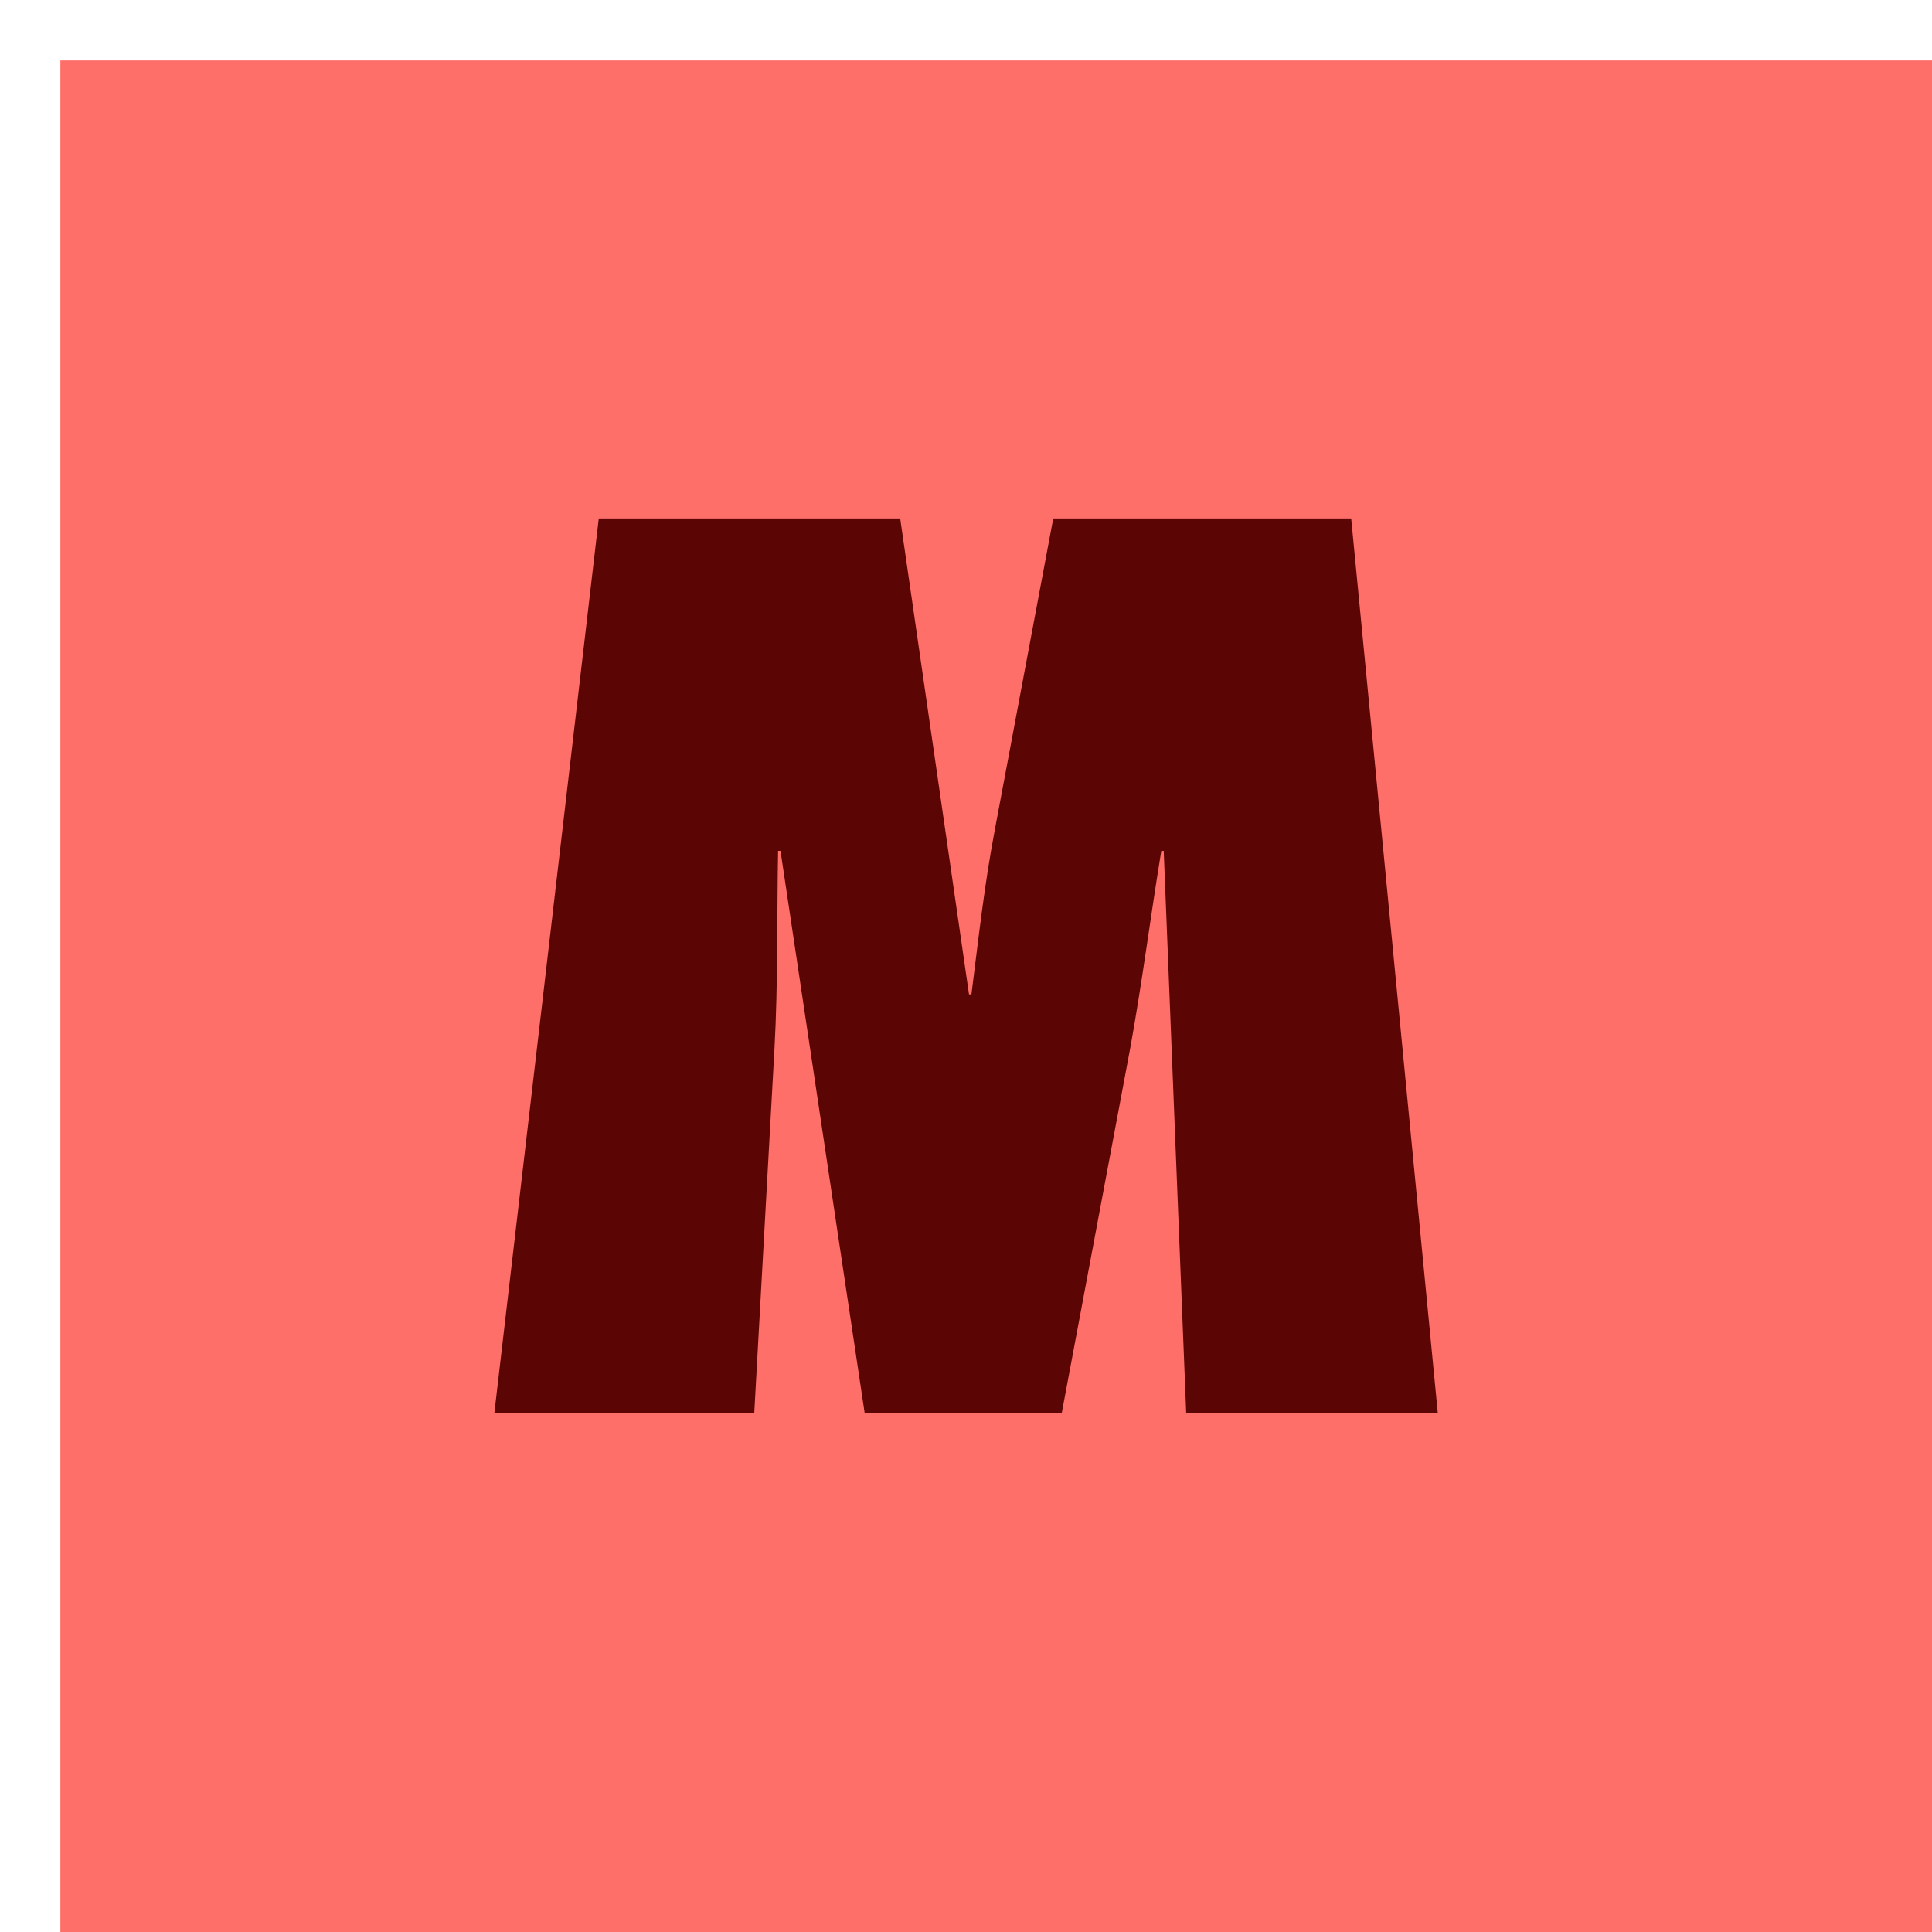 <?xml version="1.0" encoding="utf-8"?><!DOCTYPE svg PUBLIC "-//W3C//DTD SVG 1.1//EN" "http://www.w3.org/Graphics/SVG/1.1/DTD/svg11.dtd"><svg viewBox="0 0 128 128" xmlns="http://www.w3.org/2000/svg" xmlns:xlink="http://www.w3.org/1999/xlink"><desc>Created with https://github.com/gomig/avatar</desc><defs></defs><rect fill="#ff6f69" x="4" y="4" width="128" height="128"/><g><path fill="#5b0505" d="M78.59,93.64l-1.49-37.27h-.16c-.71,4.32-1.26,8.65-2.04,12.97l-4.56,24.3h-13.05l-5.58-37.27h-.16c-.08,4.4,0,8.73-.24,13.13l-1.34,24.14h-17.22l6.92-59.29h19.97l4.56,31.53h.16c.47-3.7,.86-7.31,1.57-11.01l3.85-20.52h19.74l5.74,59.29h-16.67Z"/></g></svg>